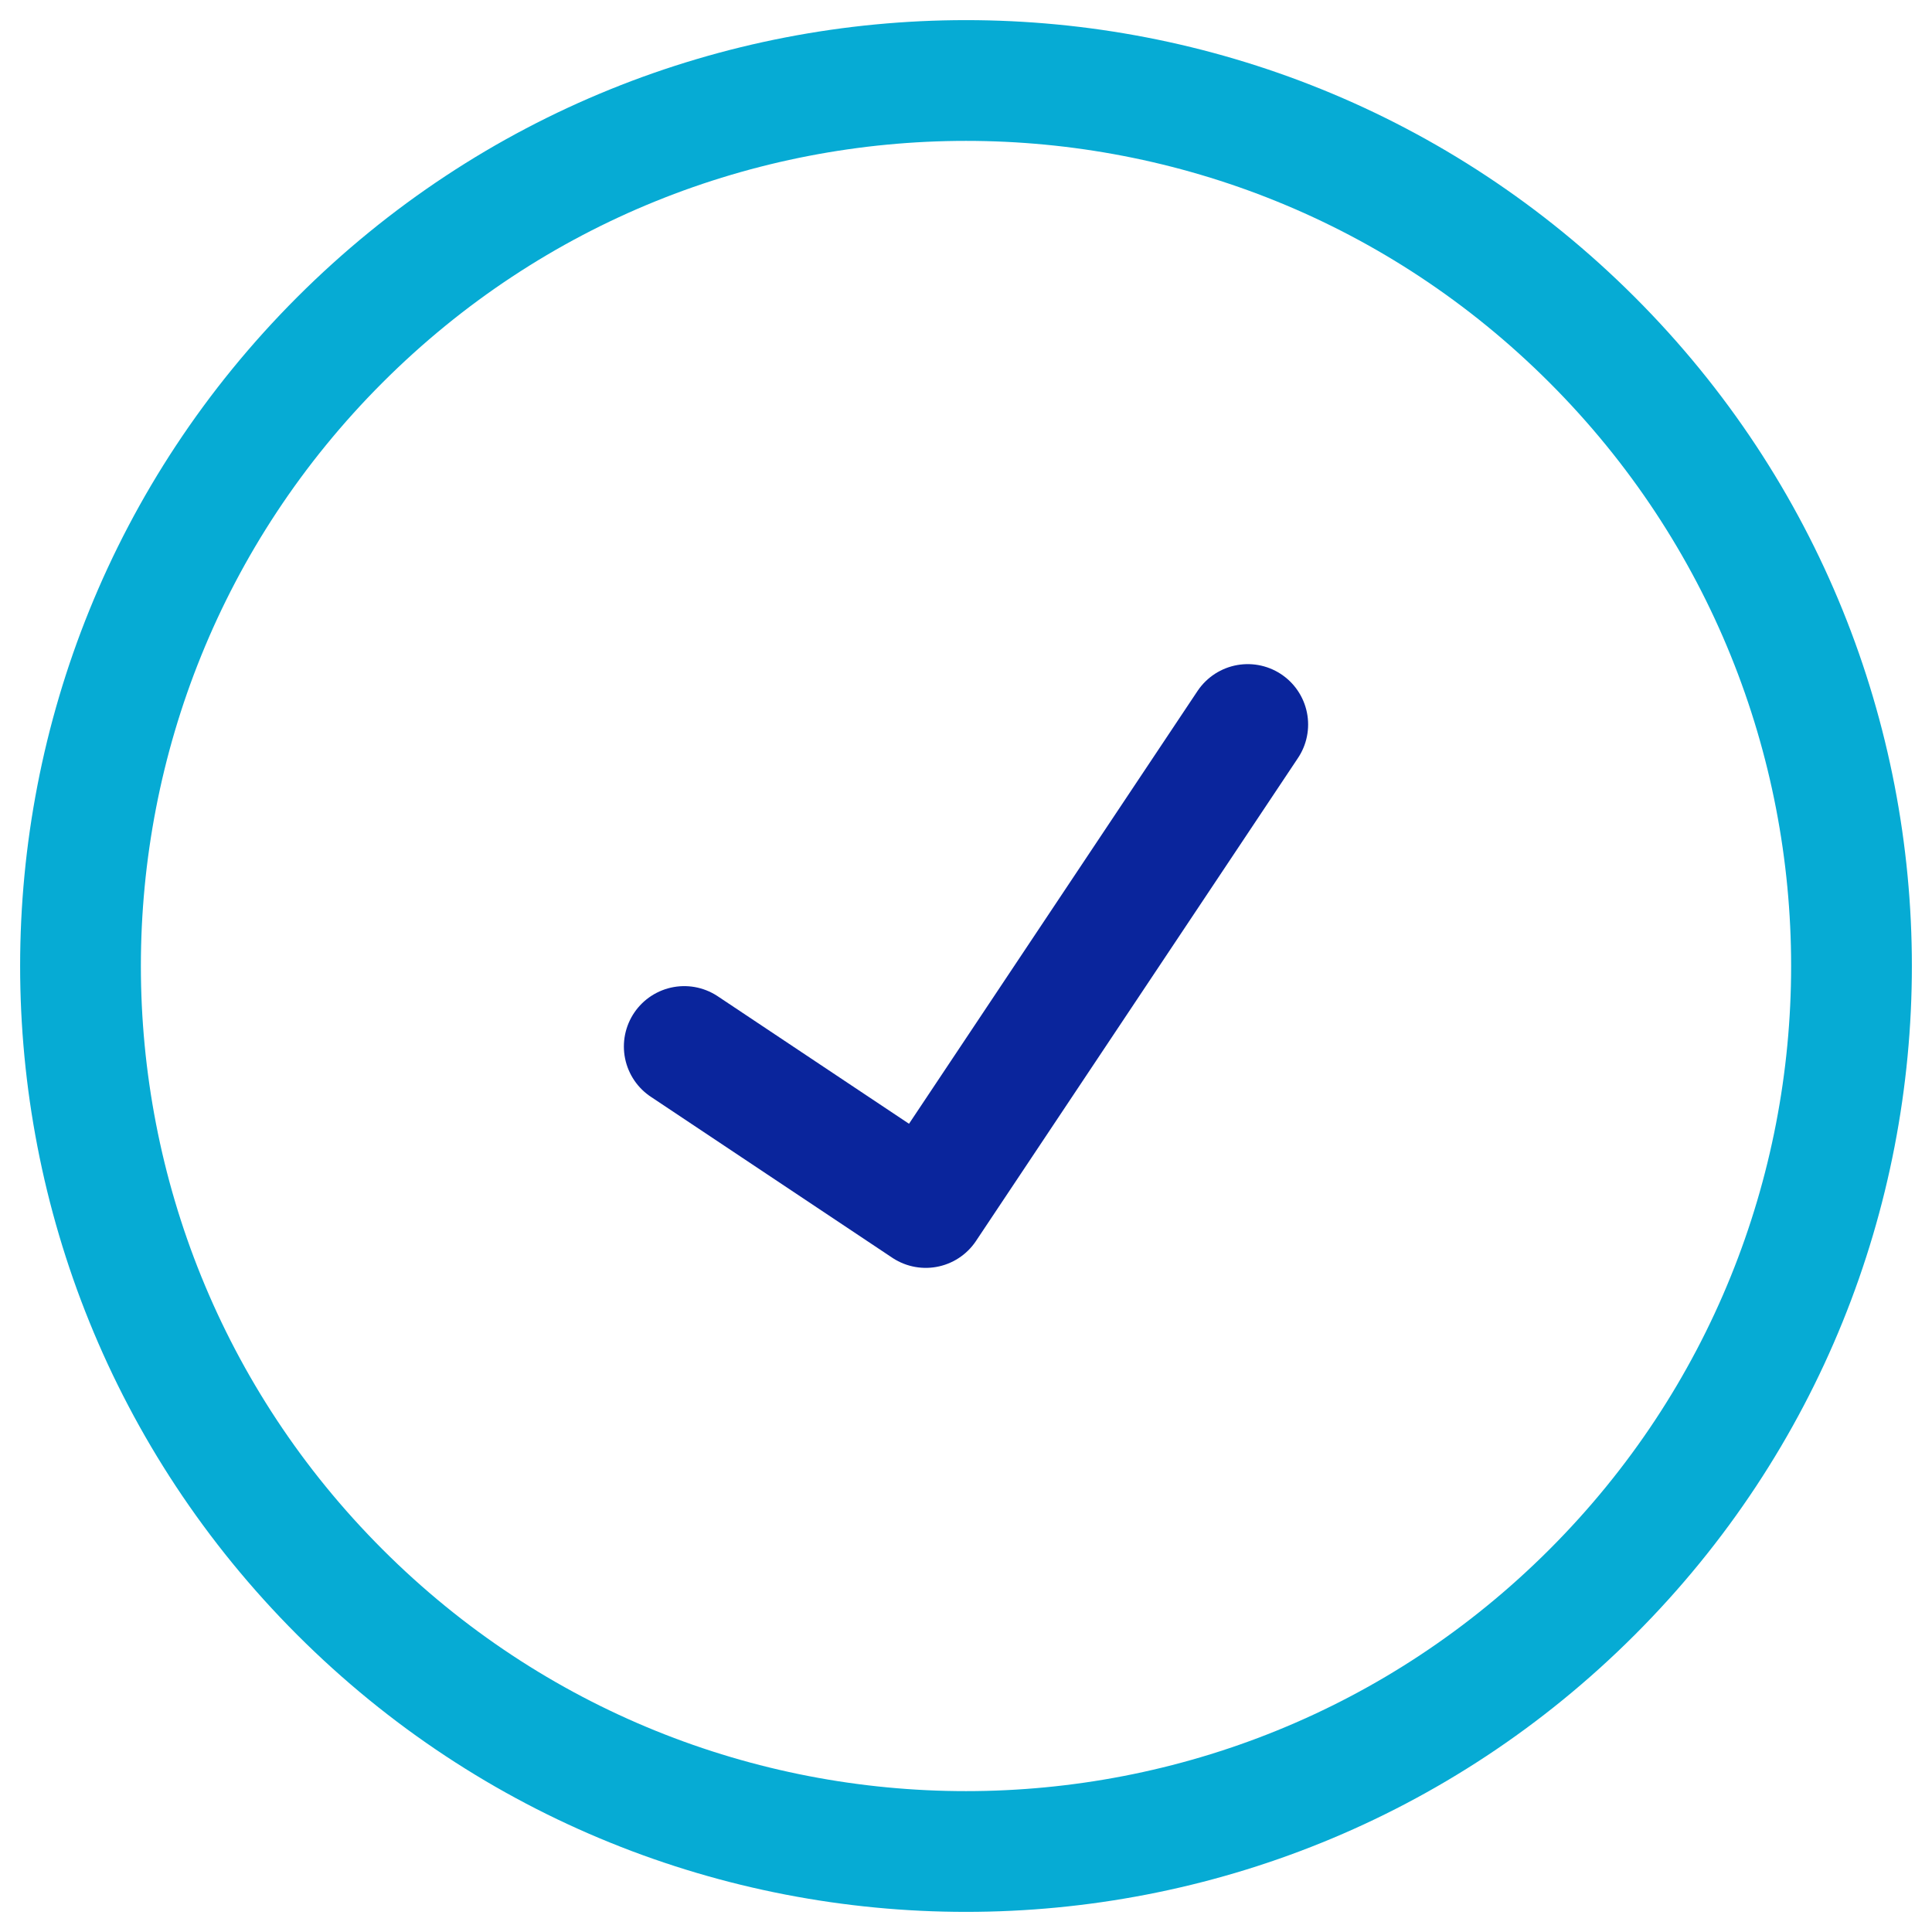 <?xml version="1.0" encoding="UTF-8"?>
<svg width="48px" height="48px" viewBox="0 0 48 48" version="1.1" xmlns="http://www.w3.org/2000/svg" xmlns:xlink="http://www.w3.org/1999/xlink">
    <!-- Generator: sketchtool 50.2 (55047) - http://www.bohemiancoding.com/sketch -->
    <title>C003619B-247C-4B7B-A746-78192E9C9F5B</title>
    <desc>Created with sketchtool.</desc>
    <defs></defs>
    <g id="Sales-Page-–-client-view" stroke="none" stroke-width="1" fill="none" fill-rule="evenodd" stroke-linecap="round" stroke-linejoin="round">
        <g id="Sales_design_desktop-3" transform="translate(-285, -6935)" stroke-width="3">
            <g id="Disqualification" transform="translate(0, 6677)">
                <g id="Stacked-Group" transform="translate(286, 259.301)">
                    <g id="Expect-1">
                        <g id="icon-check-circle" transform="translate(1, 0.699)">
                            <path d="M37.556,6.444 C46.148,15.035 46.148,28.965 37.556,37.556 C28.965,46.148 15.035,46.148 6.444,37.556 C-2.148,28.965 -2.148,15.035 6.444,6.444 C15.035,-2.148 28.965,-2.148 37.556,6.444" id="Shape" stroke="#06ABD4"></path>
                            <polyline id="Shape" stroke="#0A259C" points="15 24 21 28 29 16"></polyline>
                        </g>
                    </g>
                </g>
            </g>
        </g>
    </g>
</svg>